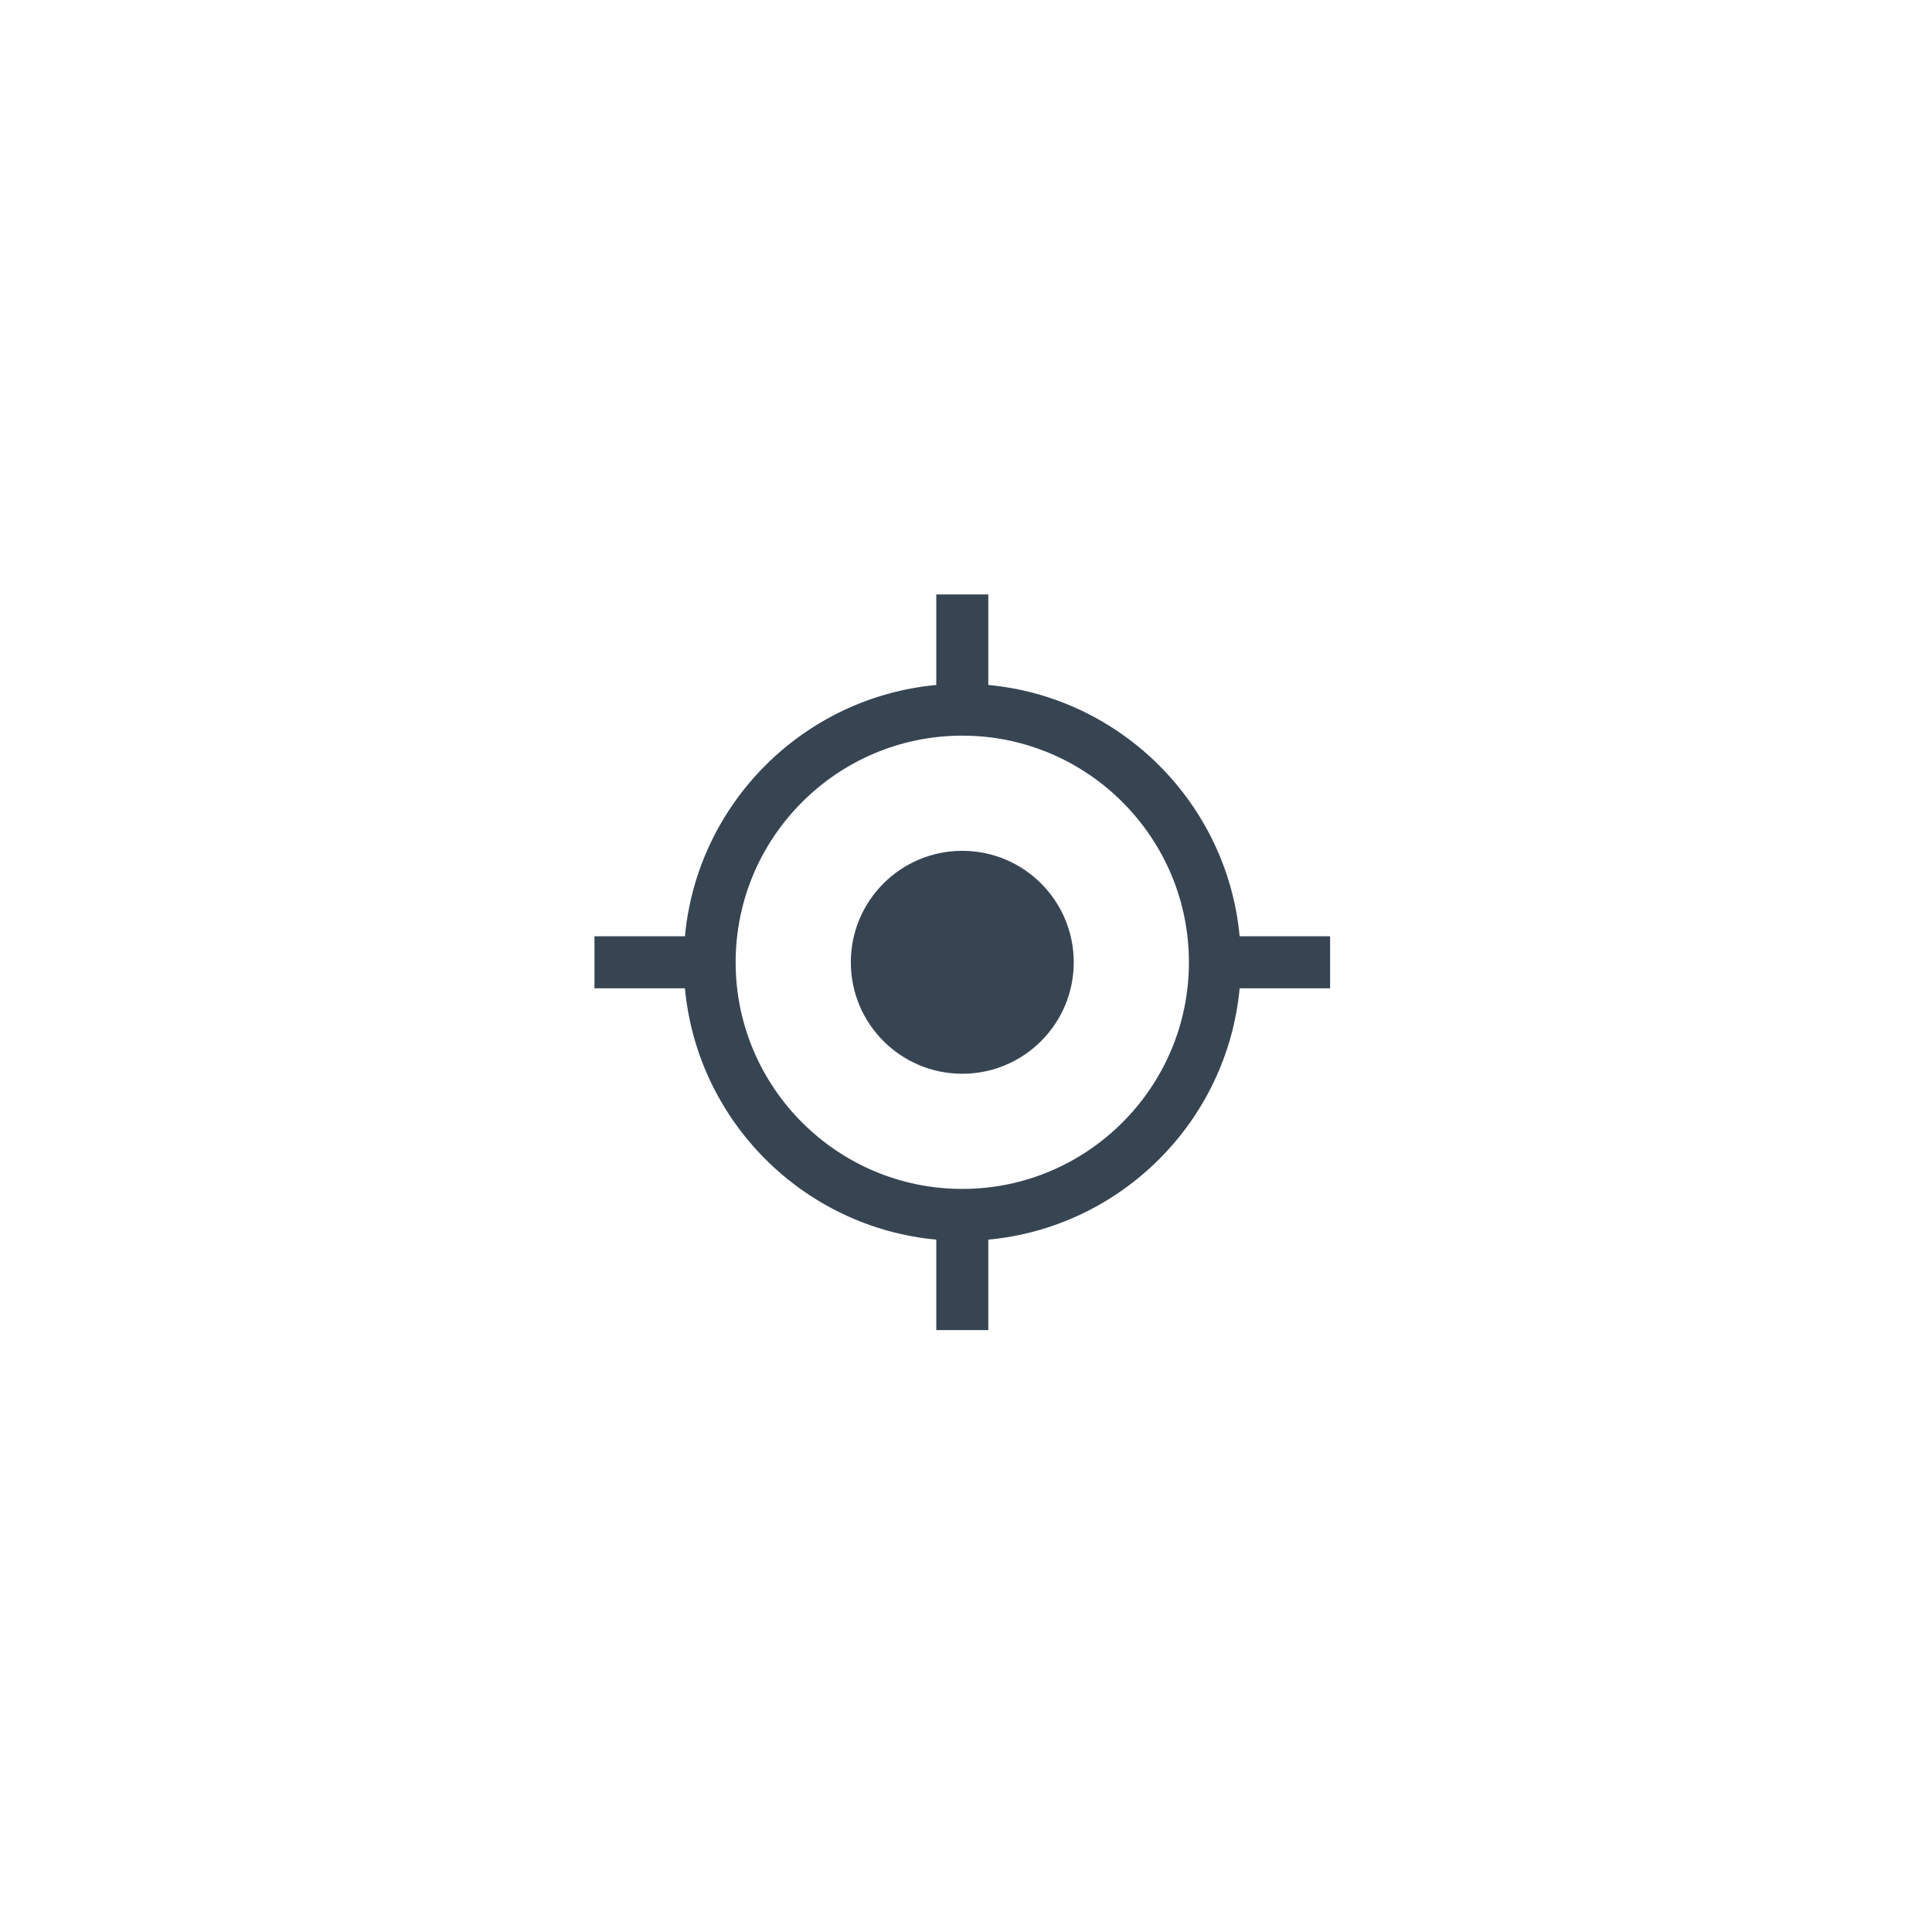 <svg width="52" height="52" viewBox="0 0 52 52" fill="none" xmlns="http://www.w3.org/2000/svg">
<g filter="url(#filter0_d_2_213)">
<rect x="4" y="2" width="44" height="44" rx="22" fill="white"/>
<path fill-rule="evenodd" clip-rule="evenodd" d="M19.8 23.9C19.8 27.264 22.536 30 25.9 30C29.263 30 32 27.264 32 23.9C32 20.537 29.263 17.8 25.9 17.8C22.536 17.8 19.8 20.537 19.8 23.9ZM33.365 23.2H35.8V24.601H33.365C33.032 28.178 30.177 31.032 26.6 31.365V33.8H25.2V31.365C21.622 31.032 18.768 28.178 18.435 24.601H16V23.2H18.435C18.768 19.623 21.622 16.769 25.2 16.436V14H26.6V16.436C30.177 16.769 33.031 19.623 33.365 23.2ZM25.9 26.9C27.557 26.9 28.9 25.557 28.9 23.9C28.9 22.243 27.557 20.9 25.9 20.9C24.243 20.9 22.9 22.243 22.9 23.9C22.9 25.557 24.243 26.9 25.9 26.9Z" fill="#374553"/>
</g>
<defs>
<filter id="filter0_d_2_213" x="0" y="0" width="52" height="52" filterUnits="userSpaceOnUse" color-interpolation-filters="sRGB">
<feFlood flood-opacity="0" result="BackgroundImageFix"/>
<feColorMatrix in="SourceAlpha" type="matrix" values="0 0 0 0 0 0 0 0 0 0 0 0 0 0 0 0 0 0 127 0" result="hardAlpha"/>
<feOffset dy="2"/>
<feGaussianBlur stdDeviation="2"/>
<feColorMatrix type="matrix" values="0 0 0 0 0.157 0 0 0 0 0.196 0 0 0 0 0.235 0 0 0 0.25 0"/>
<feBlend mode="normal" in2="BackgroundImageFix" result="effect1_dropShadow_2_213"/>
<feBlend mode="normal" in="SourceGraphic" in2="effect1_dropShadow_2_213" result="shape"/>
</filter>
</defs>
</svg>
